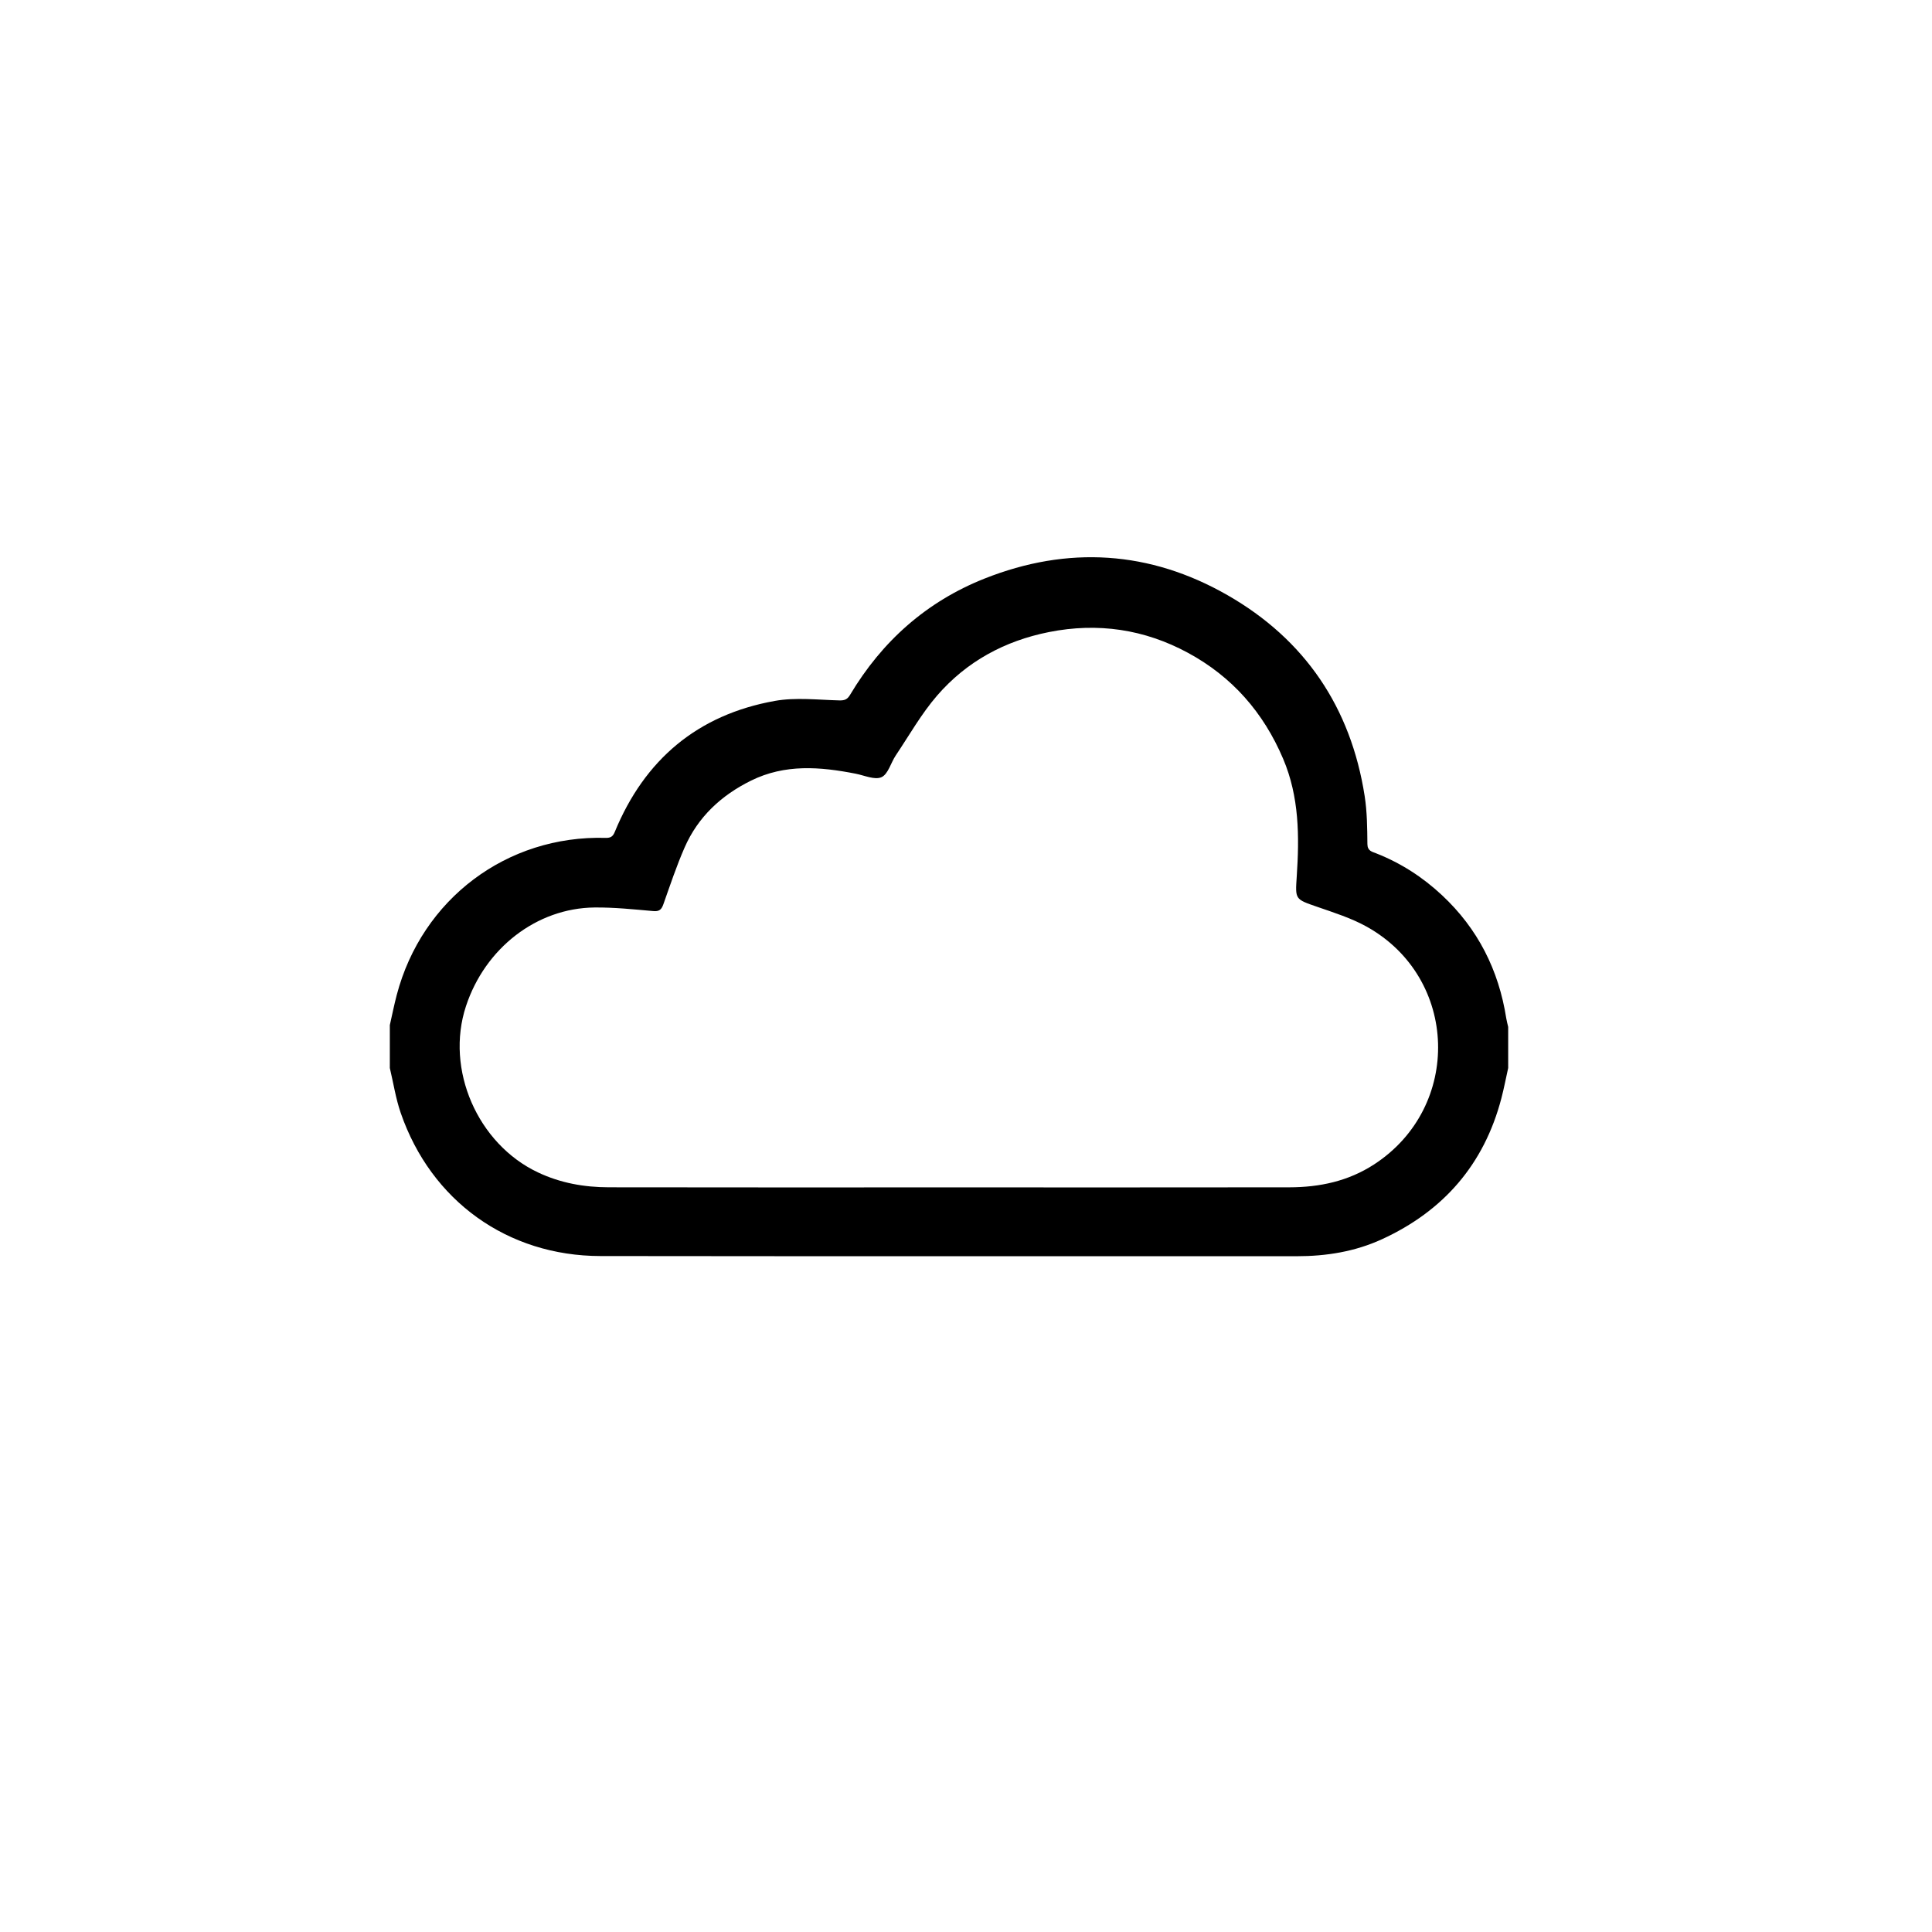 <?xml version="1.0" encoding="utf-8"?>
<!-- Generator: Adobe Illustrator 16.0.0, SVG Export Plug-In . SVG Version: 6.00 Build 0)  -->
<!DOCTYPE svg PUBLIC "-//W3C//DTD SVG 1.1//EN" "http://www.w3.org/Graphics/SVG/1.1/DTD/svg11.dtd">
<svg version="1.1" id="Calque_1" xmlns="http://www.w3.org/2000/svg" xmlns:xlink="http://www.w3.org/1999/xlink" x="0px" y="0px"
	 width="566.93px" height="566.93px" viewBox="0 0 566.93 566.93" enable-background="new 0 0 566.93 566.93" xml:space="preserve">
<g>
	<path fill-rule="evenodd" clip-rule="evenodd" d="M442.565,313.391c-0.662,2.97-1.231,5.965-2.001,8.907
		c-5.076,19.403-16.995,33.084-35.104,41.377c-7.872,3.605-16.286,4.957-24.95,4.953c-68.107-0.028-136.215,0.042-204.322-0.051
		c-27.27-0.038-49.706-16.196-58.603-42.007c-1.466-4.255-2.148-8.78-3.193-13.18c0-4.194,0-8.388,0-12.582
		c0.673-2.955,1.261-5.932,2.032-8.861c7.417-28.158,32.301-46.882,61.281-46.078c1.475,0.041,2.135-0.38,2.694-1.741
		c8.728-21.235,24.311-34.379,46.924-38.443c6.156-1.106,12.676-0.312,19.022-0.154c1.583,0.04,2.344-0.364,3.104-1.64
		c9.374-15.714,22.414-27.337,39.428-34.099c24.46-9.72,48.539-8.192,71.304,4.842c22.742,13.021,36.221,32.965,40.271,58.976
		c0.721,4.623,0.756,9.376,0.801,14.072c0.02,2.032,1.37,2.247,2.573,2.722c7.228,2.849,13.627,6.971,19.299,12.267
		c10.54,9.839,16.658,21.973,18.877,36.152c0.133,0.846,0.373,1.674,0.562,2.511C442.565,305.353,442.565,309.371,442.565,313.391z
		 M278.498,348.431c33.282,0,66.564,0.031,99.848-0.021c8.865-0.015,17.274-1.778,24.89-6.735
		c25.887-16.849,24.824-54.675-2.159-69.735c-4.521-2.523-9.598-4.122-14.527-5.83c-6.57-2.276-6.482-2.134-6.031-8.938
		c0.777-11.723,0.749-23.331-3.986-34.492c-5.773-13.606-14.957-24.084-27.901-31.098c-12.808-6.941-26.478-8.959-40.817-6.109
		c-12.998,2.583-24.174,8.646-32.814,18.623c-4.636,5.354-8.179,11.658-12.15,17.578c-1.447,2.157-2.226,5.485-4.178,6.378
		c-1.963,0.896-5.02-0.512-7.576-1.015c-10.427-2.052-20.758-2.893-30.725,2.036c-8.736,4.319-15.541,10.63-19.477,19.61
		c-2.374,5.416-4.247,11.055-6.223,16.637c-0.55,1.553-1.162,2.191-2.97,2.032c-5.738-0.506-11.5-1.114-17.248-1.056
		c-16.978,0.174-32.11,11.933-37.717,28.945c-6.13,18.601,3.408,40.411,21.105,48.786c6.65,3.146,13.605,4.364,20.812,4.377
		C211.934,348.464,245.216,348.431,278.498,348.431z"/>
</g>
</svg>
